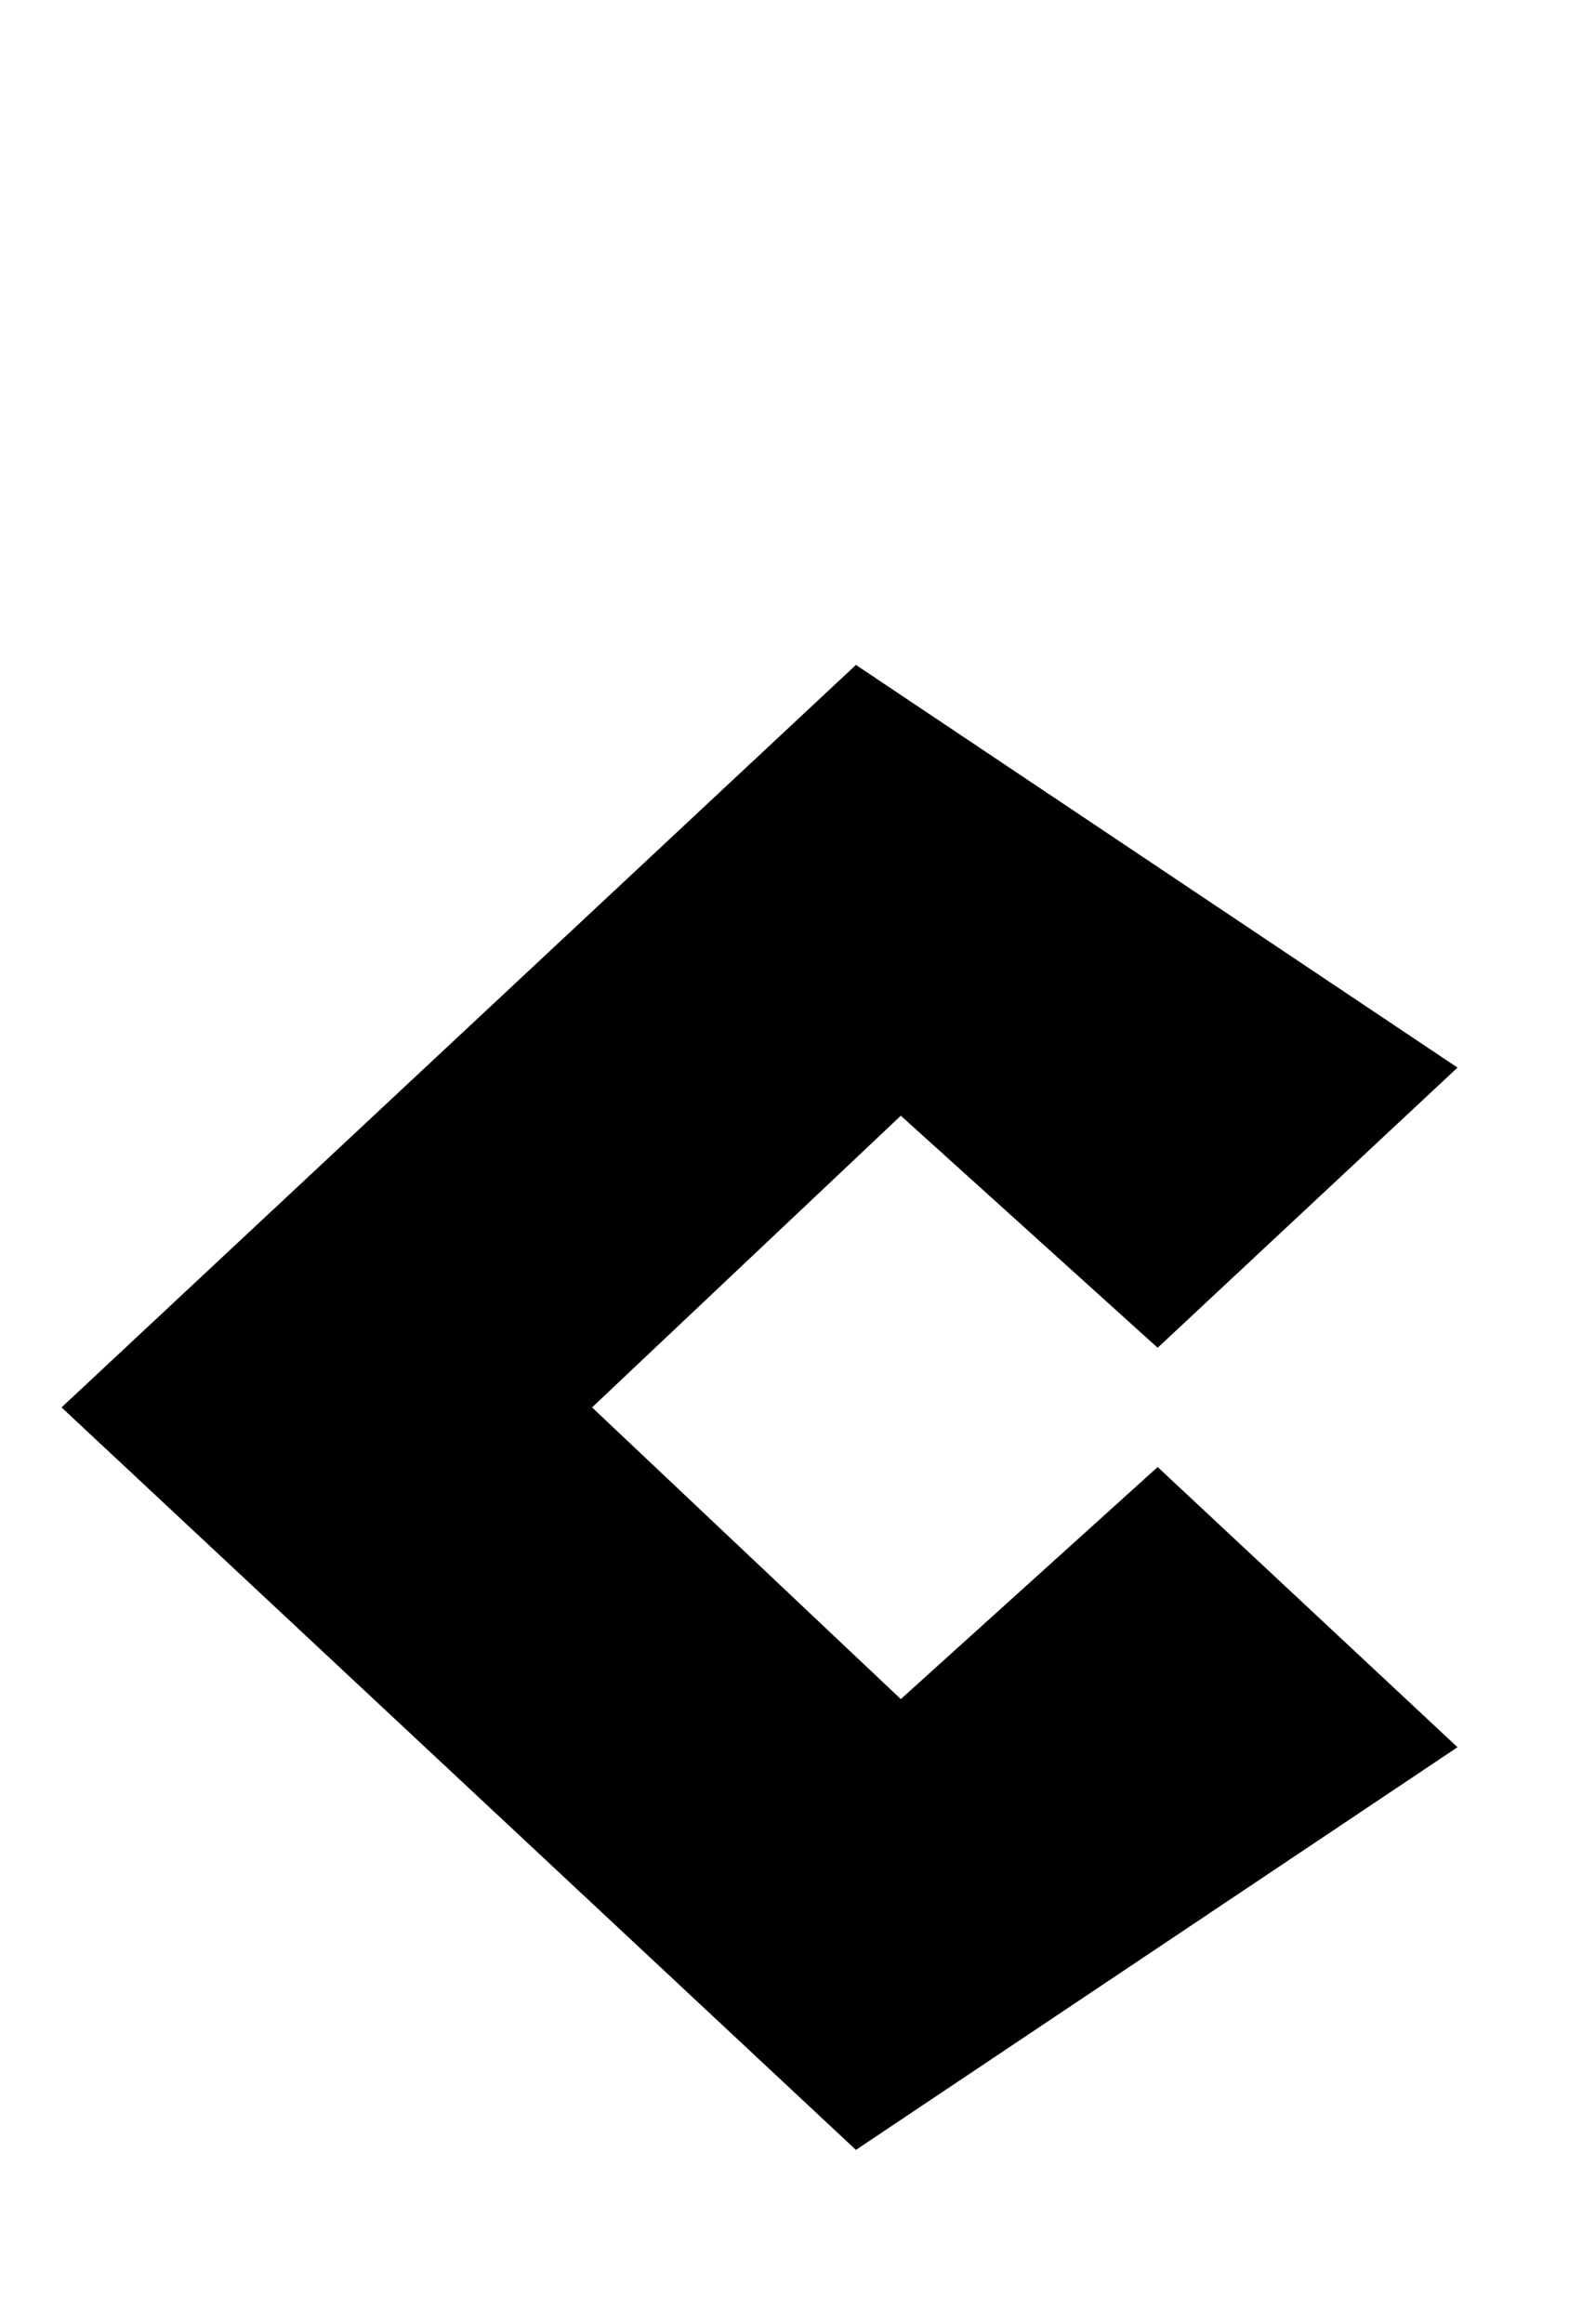 <svg width="52" height="77" viewBox="0 0 52 77" fill="none" xmlns="http://www.w3.org/2000/svg">
  <path d="M29.855 56.297L19.622 46.632L29.855 36.967L38.367 44.656L48.305 35.373L28.367 22.031L2.04 46.632L28.367 71.233L48.305 57.891L38.367 48.608L29.855 56.297Z" fill="currentColor"/>
</svg>
